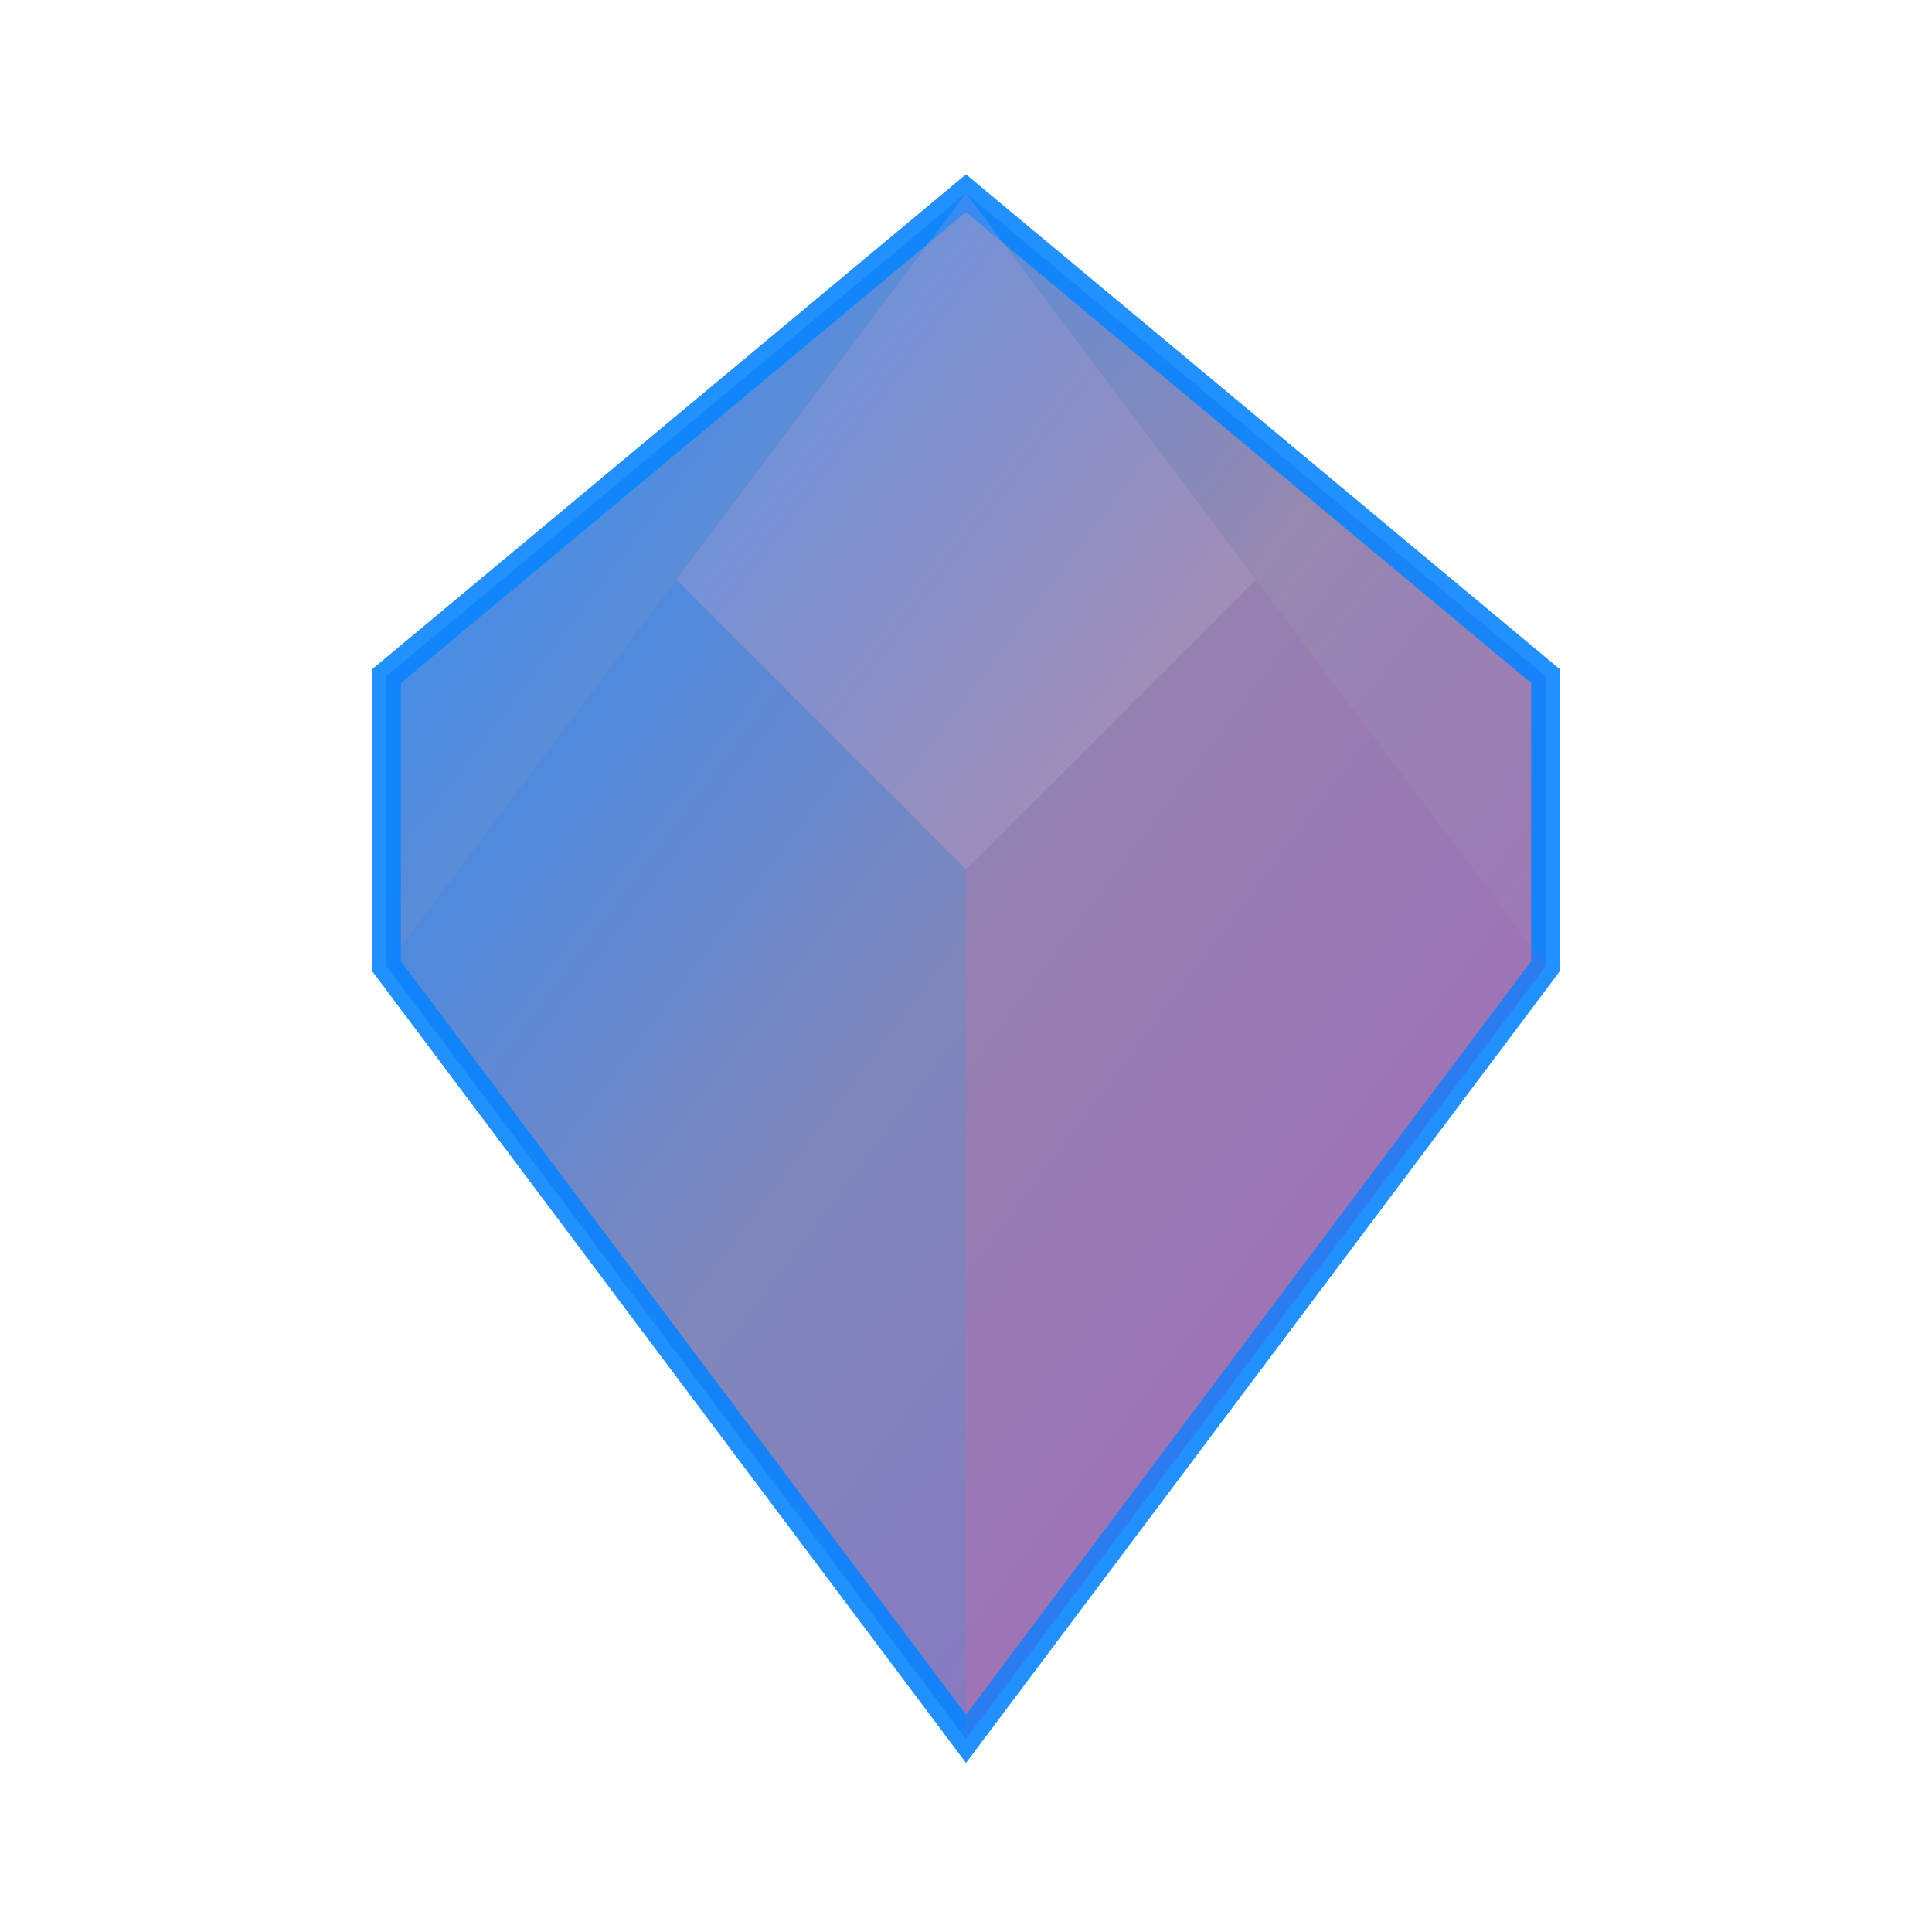 <svg xmlns="http://www.w3.org/2000/svg" viewBox="0 0 100 100" width="100" height="100">
  <defs>
    <linearGradient id="diamondGradient" x1="0%" y1="0%" x2="100%" y2="100%">
      <stop offset="0%" style="stop-color:#0a84ff;stop-opacity:1" />
      <stop offset="50%" style="stop-color:#8b7ba8;stop-opacity:1" />
      <stop offset="100%" style="stop-color:#9b59b6;stop-opacity:1" />
    </linearGradient>
  </defs>

  <!-- Diamond shape -->
  <path d="M 50 10 L 80 35 L 80 50 L 50 90 L 20 50 L 20 35 Z"
        fill="url(#diamondGradient)"
        stroke="#0a84ff"
        stroke-width="1.5"
        opacity="0.9"/>

  <!-- Inner facets for depth -->
  <path d="M 50 10 L 65 30 L 50 45 L 35 30 Z"
        fill="#d4a5d4"
        opacity="0.2"/>

  <path d="M 50 45 L 35 30 L 20 50 L 50 90 Z"
        fill="#0a84ff"
        opacity="0.15"/>

  <path d="M 50 45 L 65 30 L 80 50 L 50 90 Z"
        fill="#9b59b6"
        opacity="0.15"/>
</svg>

